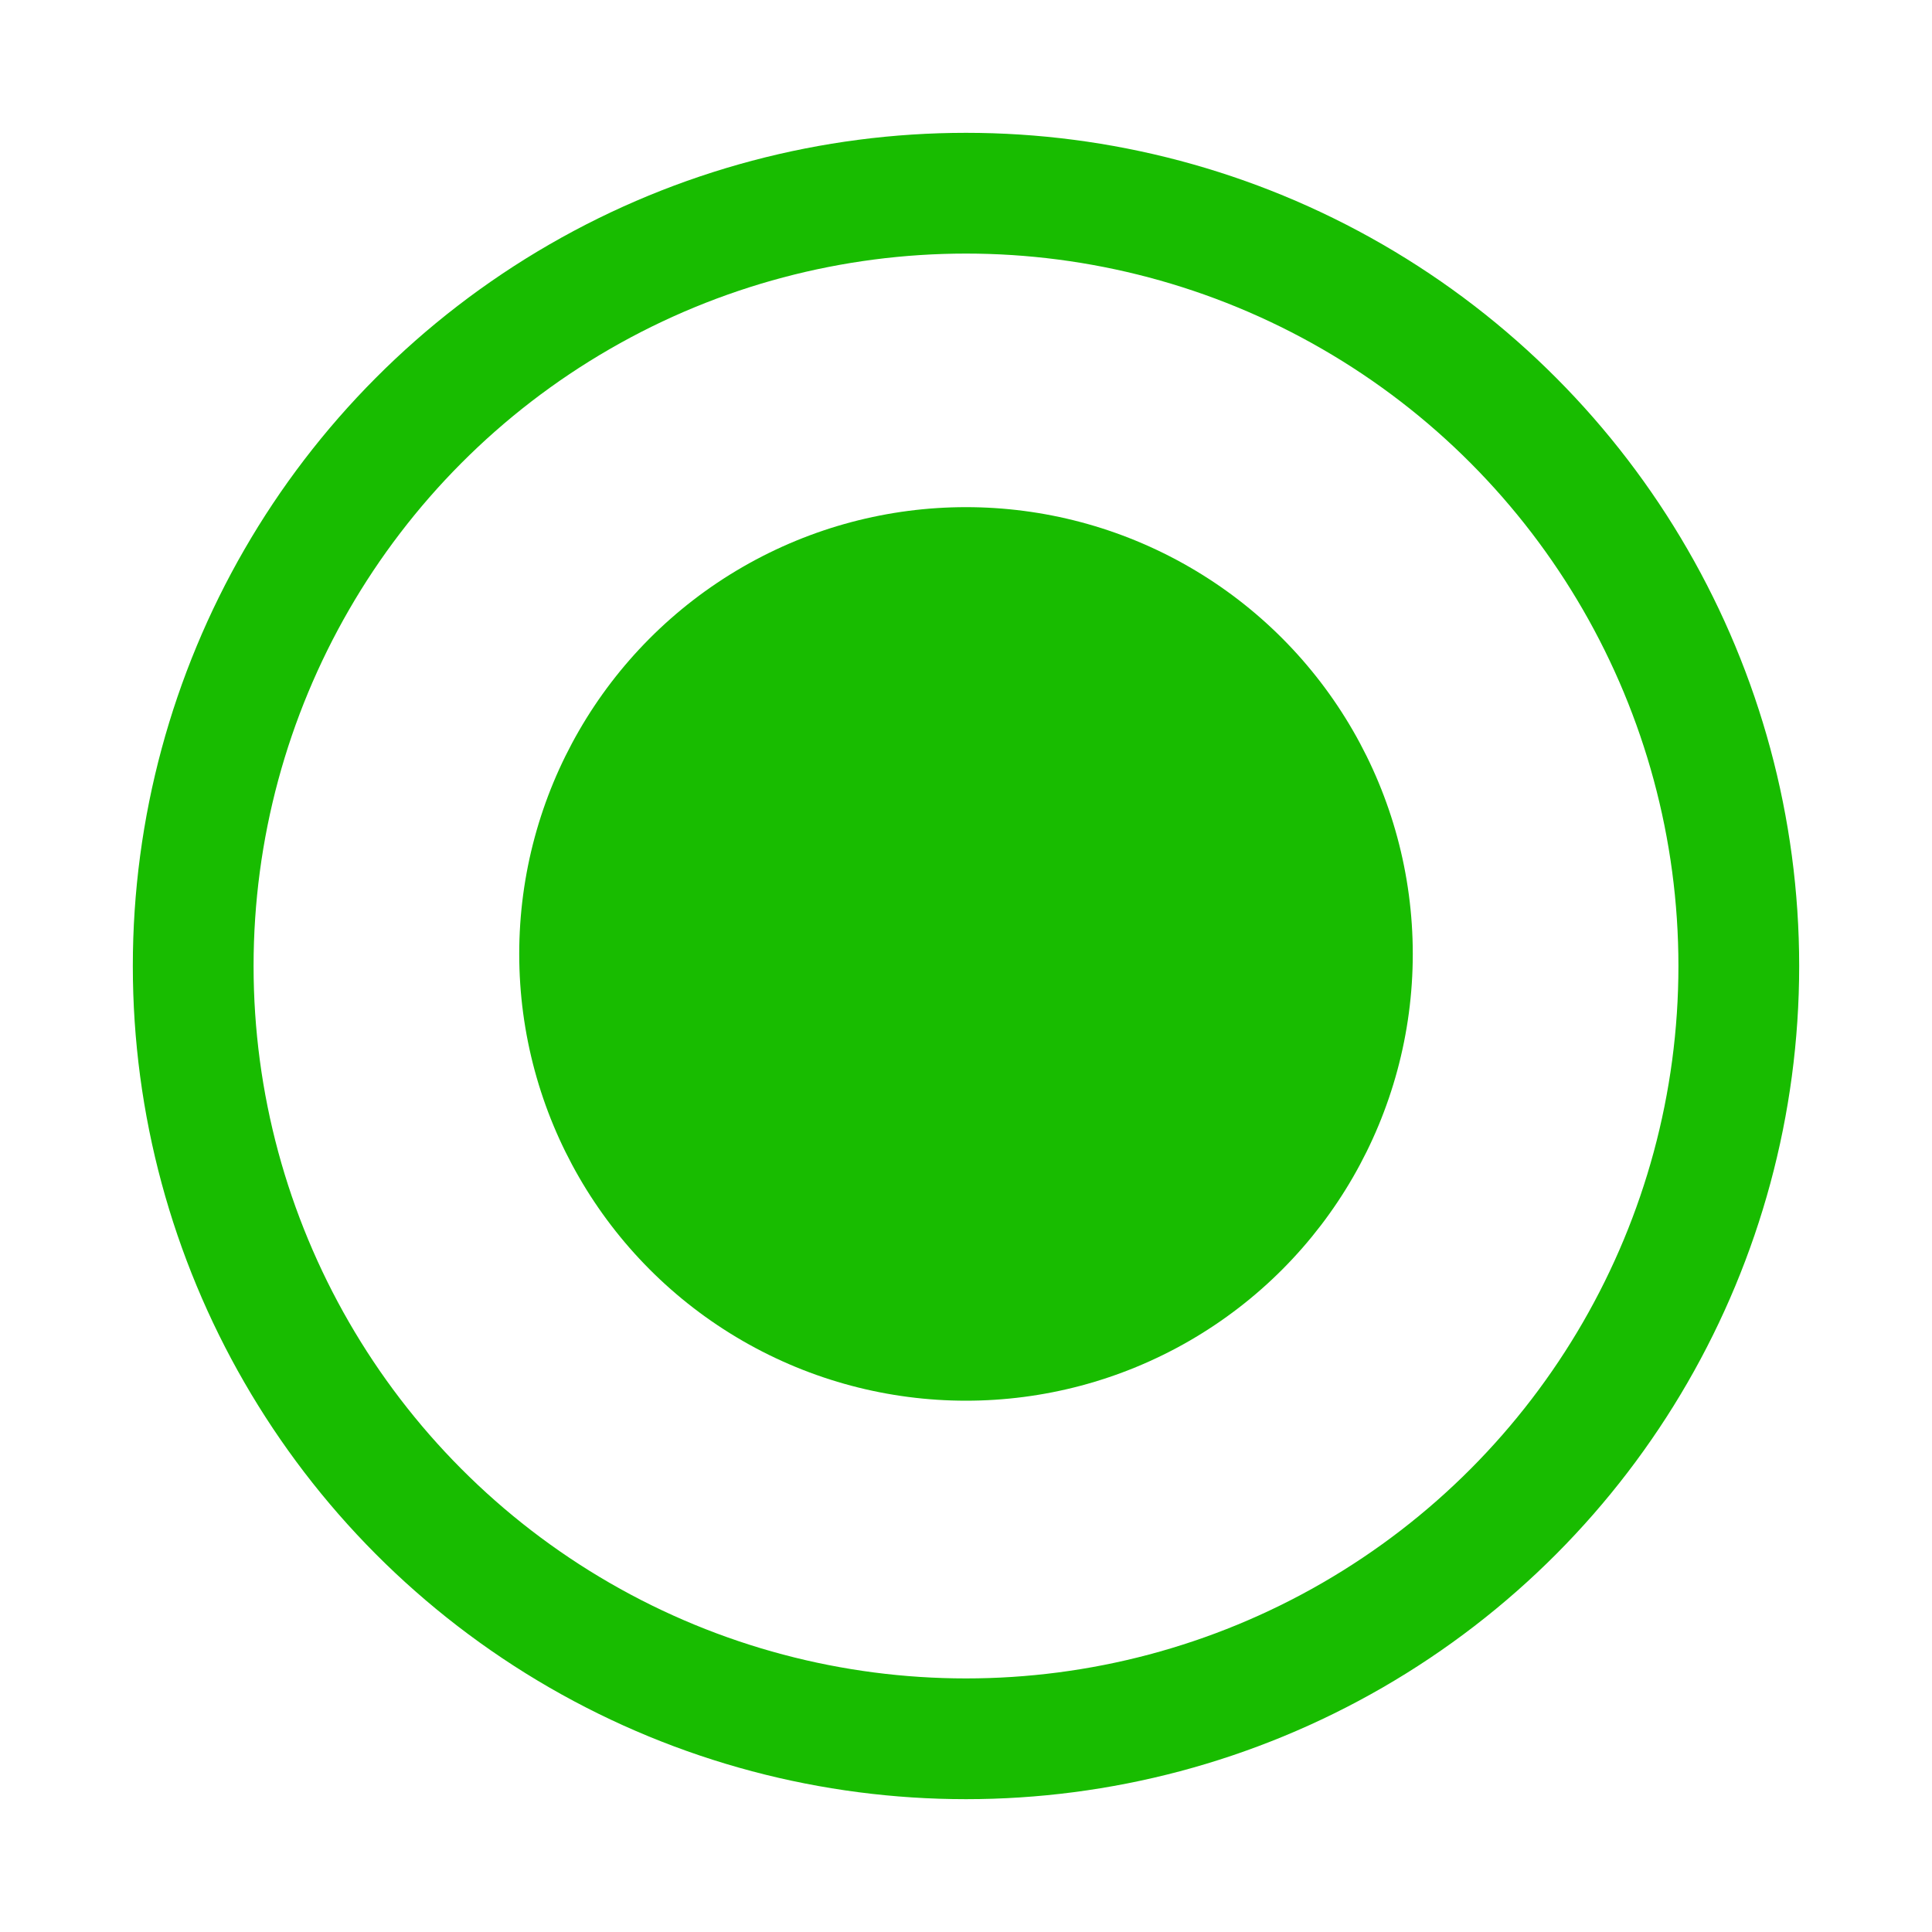 <?xml version="1.0" encoding="utf-8"?>
<!-- Generator: Adobe Illustrator 24.3.0, SVG Export Plug-In . SVG Version: 6.00 Build 0)  -->
<svg version="1.1" id="Слой_1" xmlns="http://www.w3.org/2000/svg" xmlns:xlink="http://www.w3.org/1999/xlink" x="0px" y="0px"
	 viewBox="0 0 16 16" style="enable-background:new 0 0 16 16;" xml:space="preserve">
<style type="text/css">
	.st0{fill:#18BC00;}
	.st1{fill:none;stroke:#18BC00;stroke-miterlimit:10;}
</style>
<g id="Слой_1_1_">
</g>
<circle class="st0" cx="8" cy="7.9" r="3.7"/>
<circle class="st1" cx="8" cy="8" r="6.4"/>
</svg>
